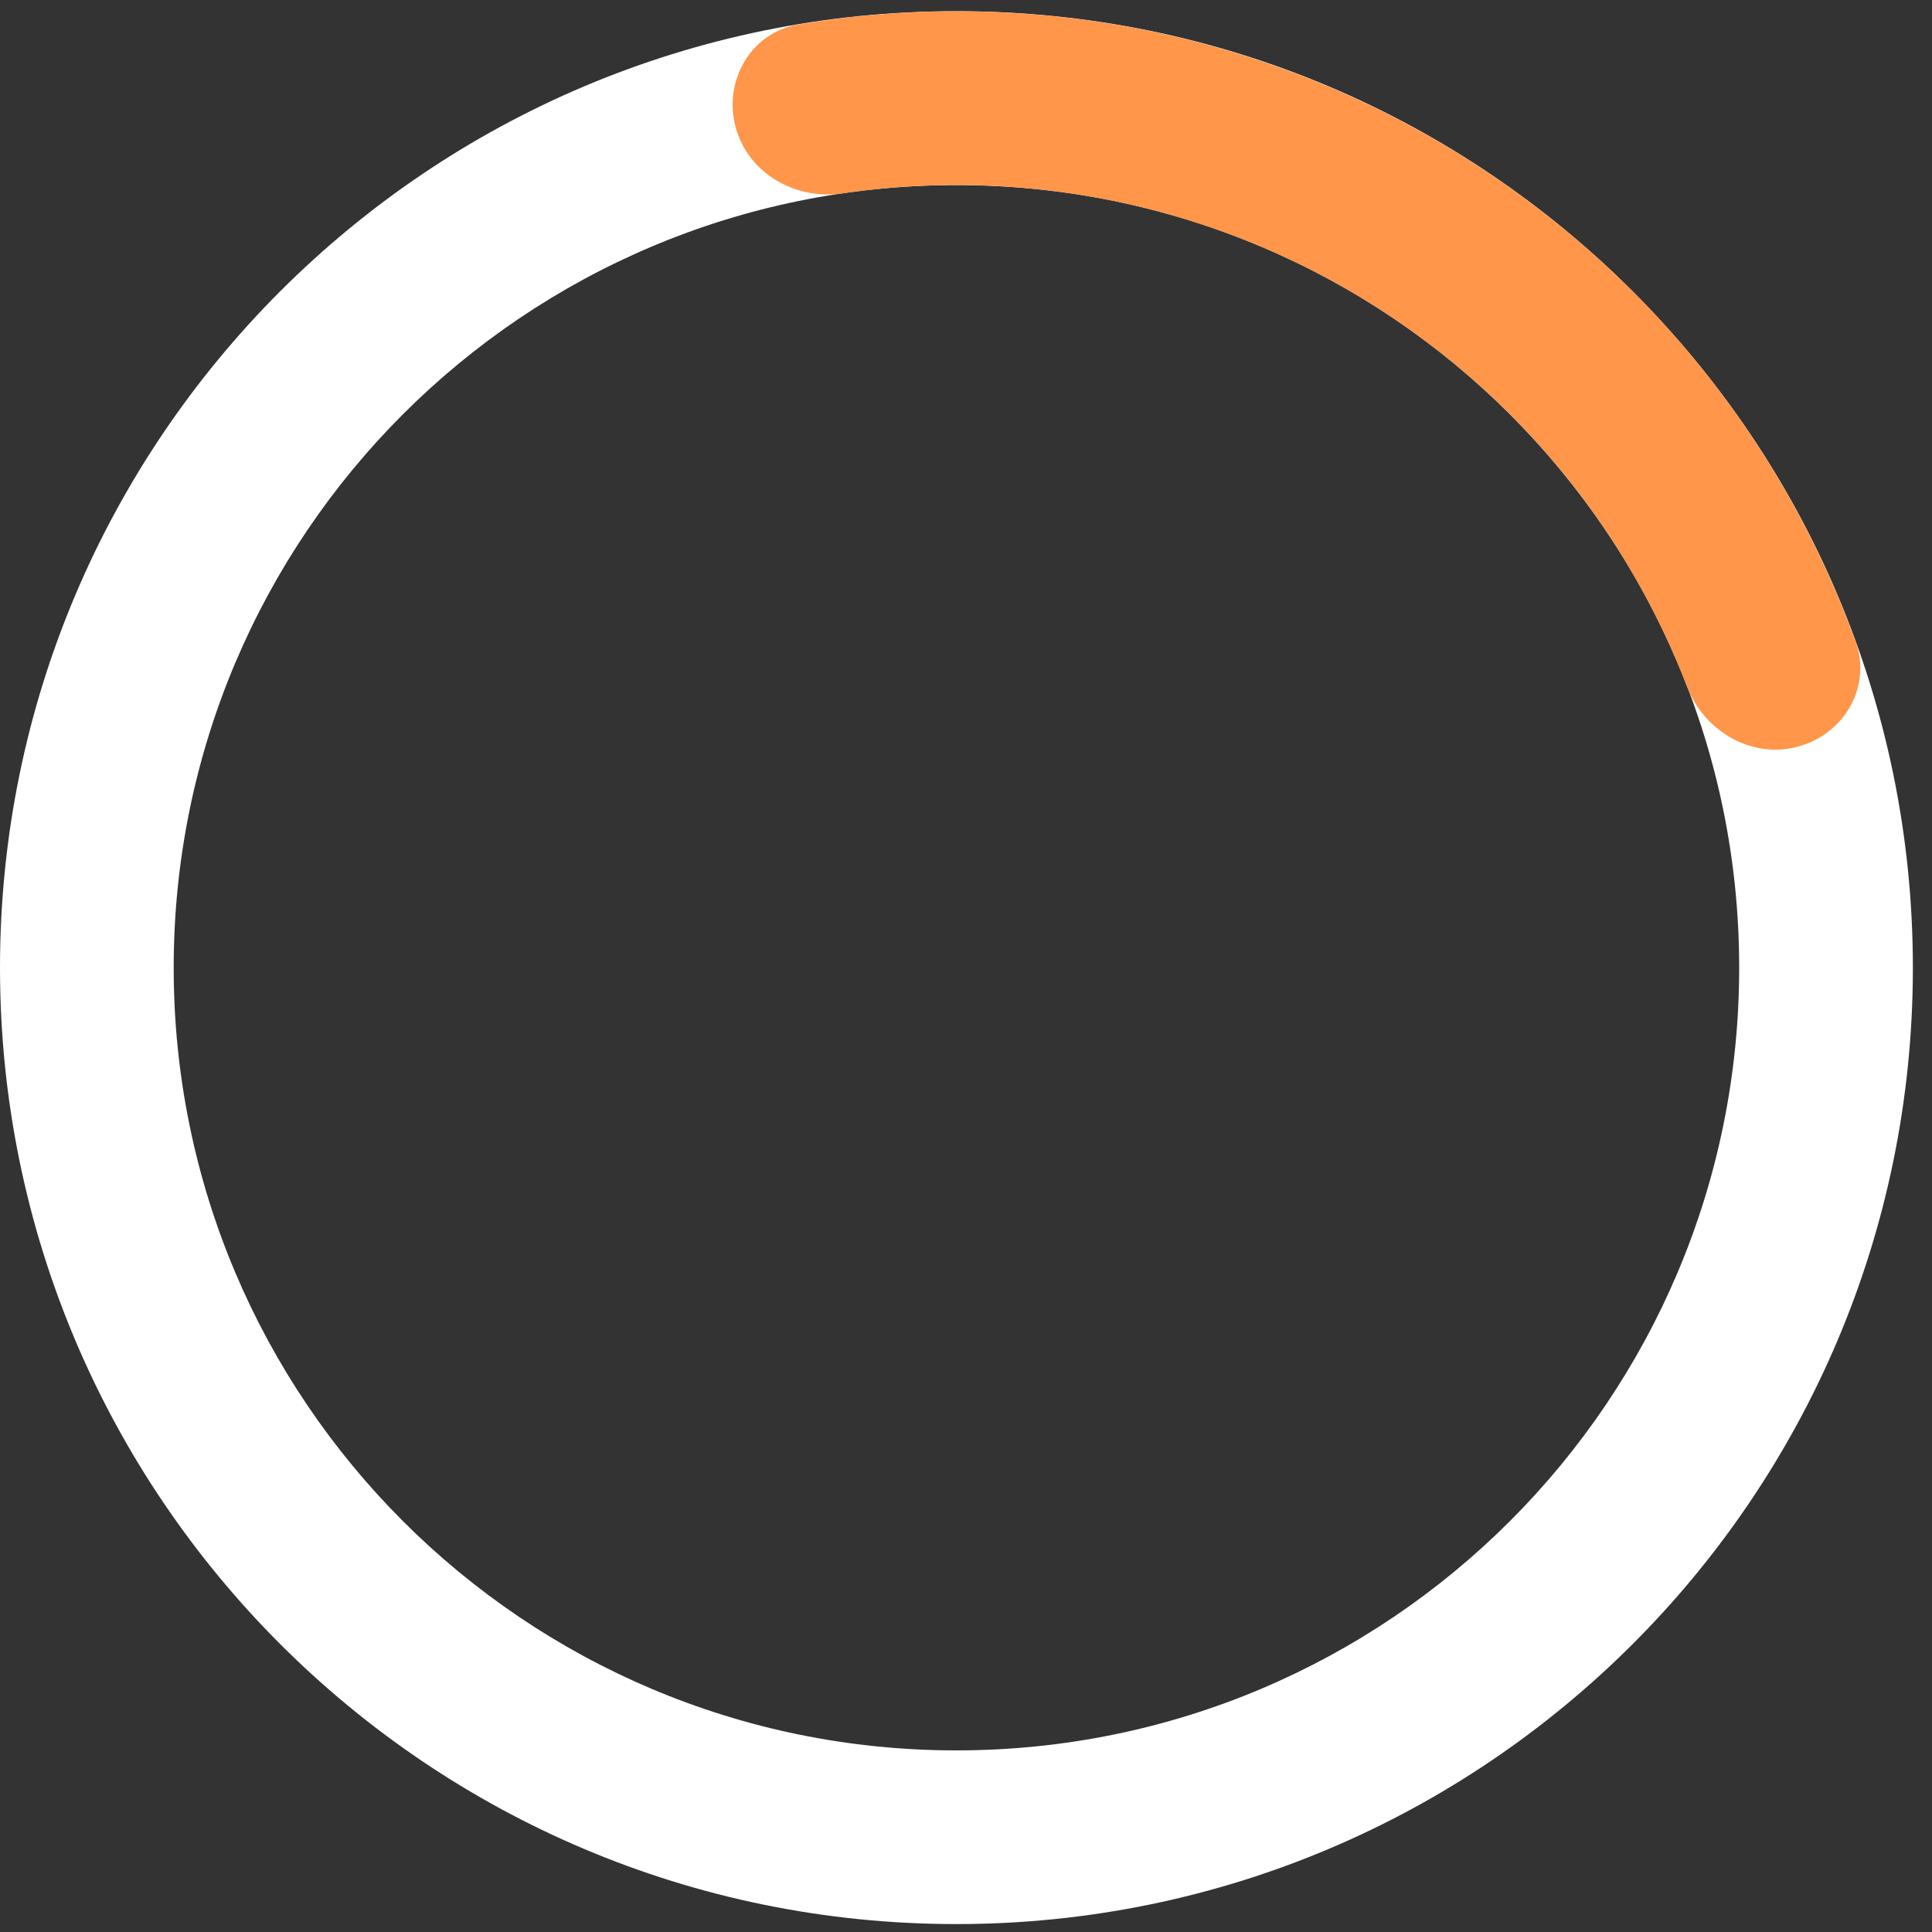 <svg width="10" height="10" viewBox="0 0 10 10" fill="none" xmlns="http://www.w3.org/2000/svg">
<rect x="0" y="0" width="10" height="10" fill="#333333" stroke="none"/>
<g clip-path="url(#clip0_37_36)">
<path d="M9.901 5.009C9.901 7.743 7.685 9.959 4.95 9.959C2.216 9.959 0 7.743 0 5.009C0 2.275 2.216 0.058 4.95 0.058C7.685 0.058 9.901 2.275 9.901 5.009ZM0.899 5.009C0.899 7.246 2.713 9.06 4.95 9.06C7.188 9.06 9.002 7.246 9.002 5.009C9.002 2.771 7.188 0.958 4.95 0.958C2.713 0.958 0.899 2.771 0.899 5.009Z" fill="white"/>
<path d="M9.304 3.865C9.544 3.802 9.689 3.556 9.605 3.322C9.435 2.854 9.195 2.413 8.893 2.015C8.5 1.497 8.008 1.062 7.447 0.734C6.885 0.406 6.265 0.192 5.621 0.104C5.125 0.036 4.624 0.044 4.132 0.127C3.887 0.168 3.744 0.416 3.807 0.656C3.87 0.896 4.116 1.037 4.361 1.001C4.738 0.945 5.121 0.943 5.499 0.995C6.026 1.067 6.534 1.242 6.993 1.51C7.453 1.779 7.855 2.135 8.177 2.558C8.408 2.863 8.594 3.197 8.731 3.552C8.82 3.784 9.064 3.929 9.304 3.865Z" fill="#FF9649"/>
</g>
<defs>
<clipPath id="clip0_37_36">
<rect width="9.901" height="10" fill="white"/>
</clipPath>
</defs>
</svg>
